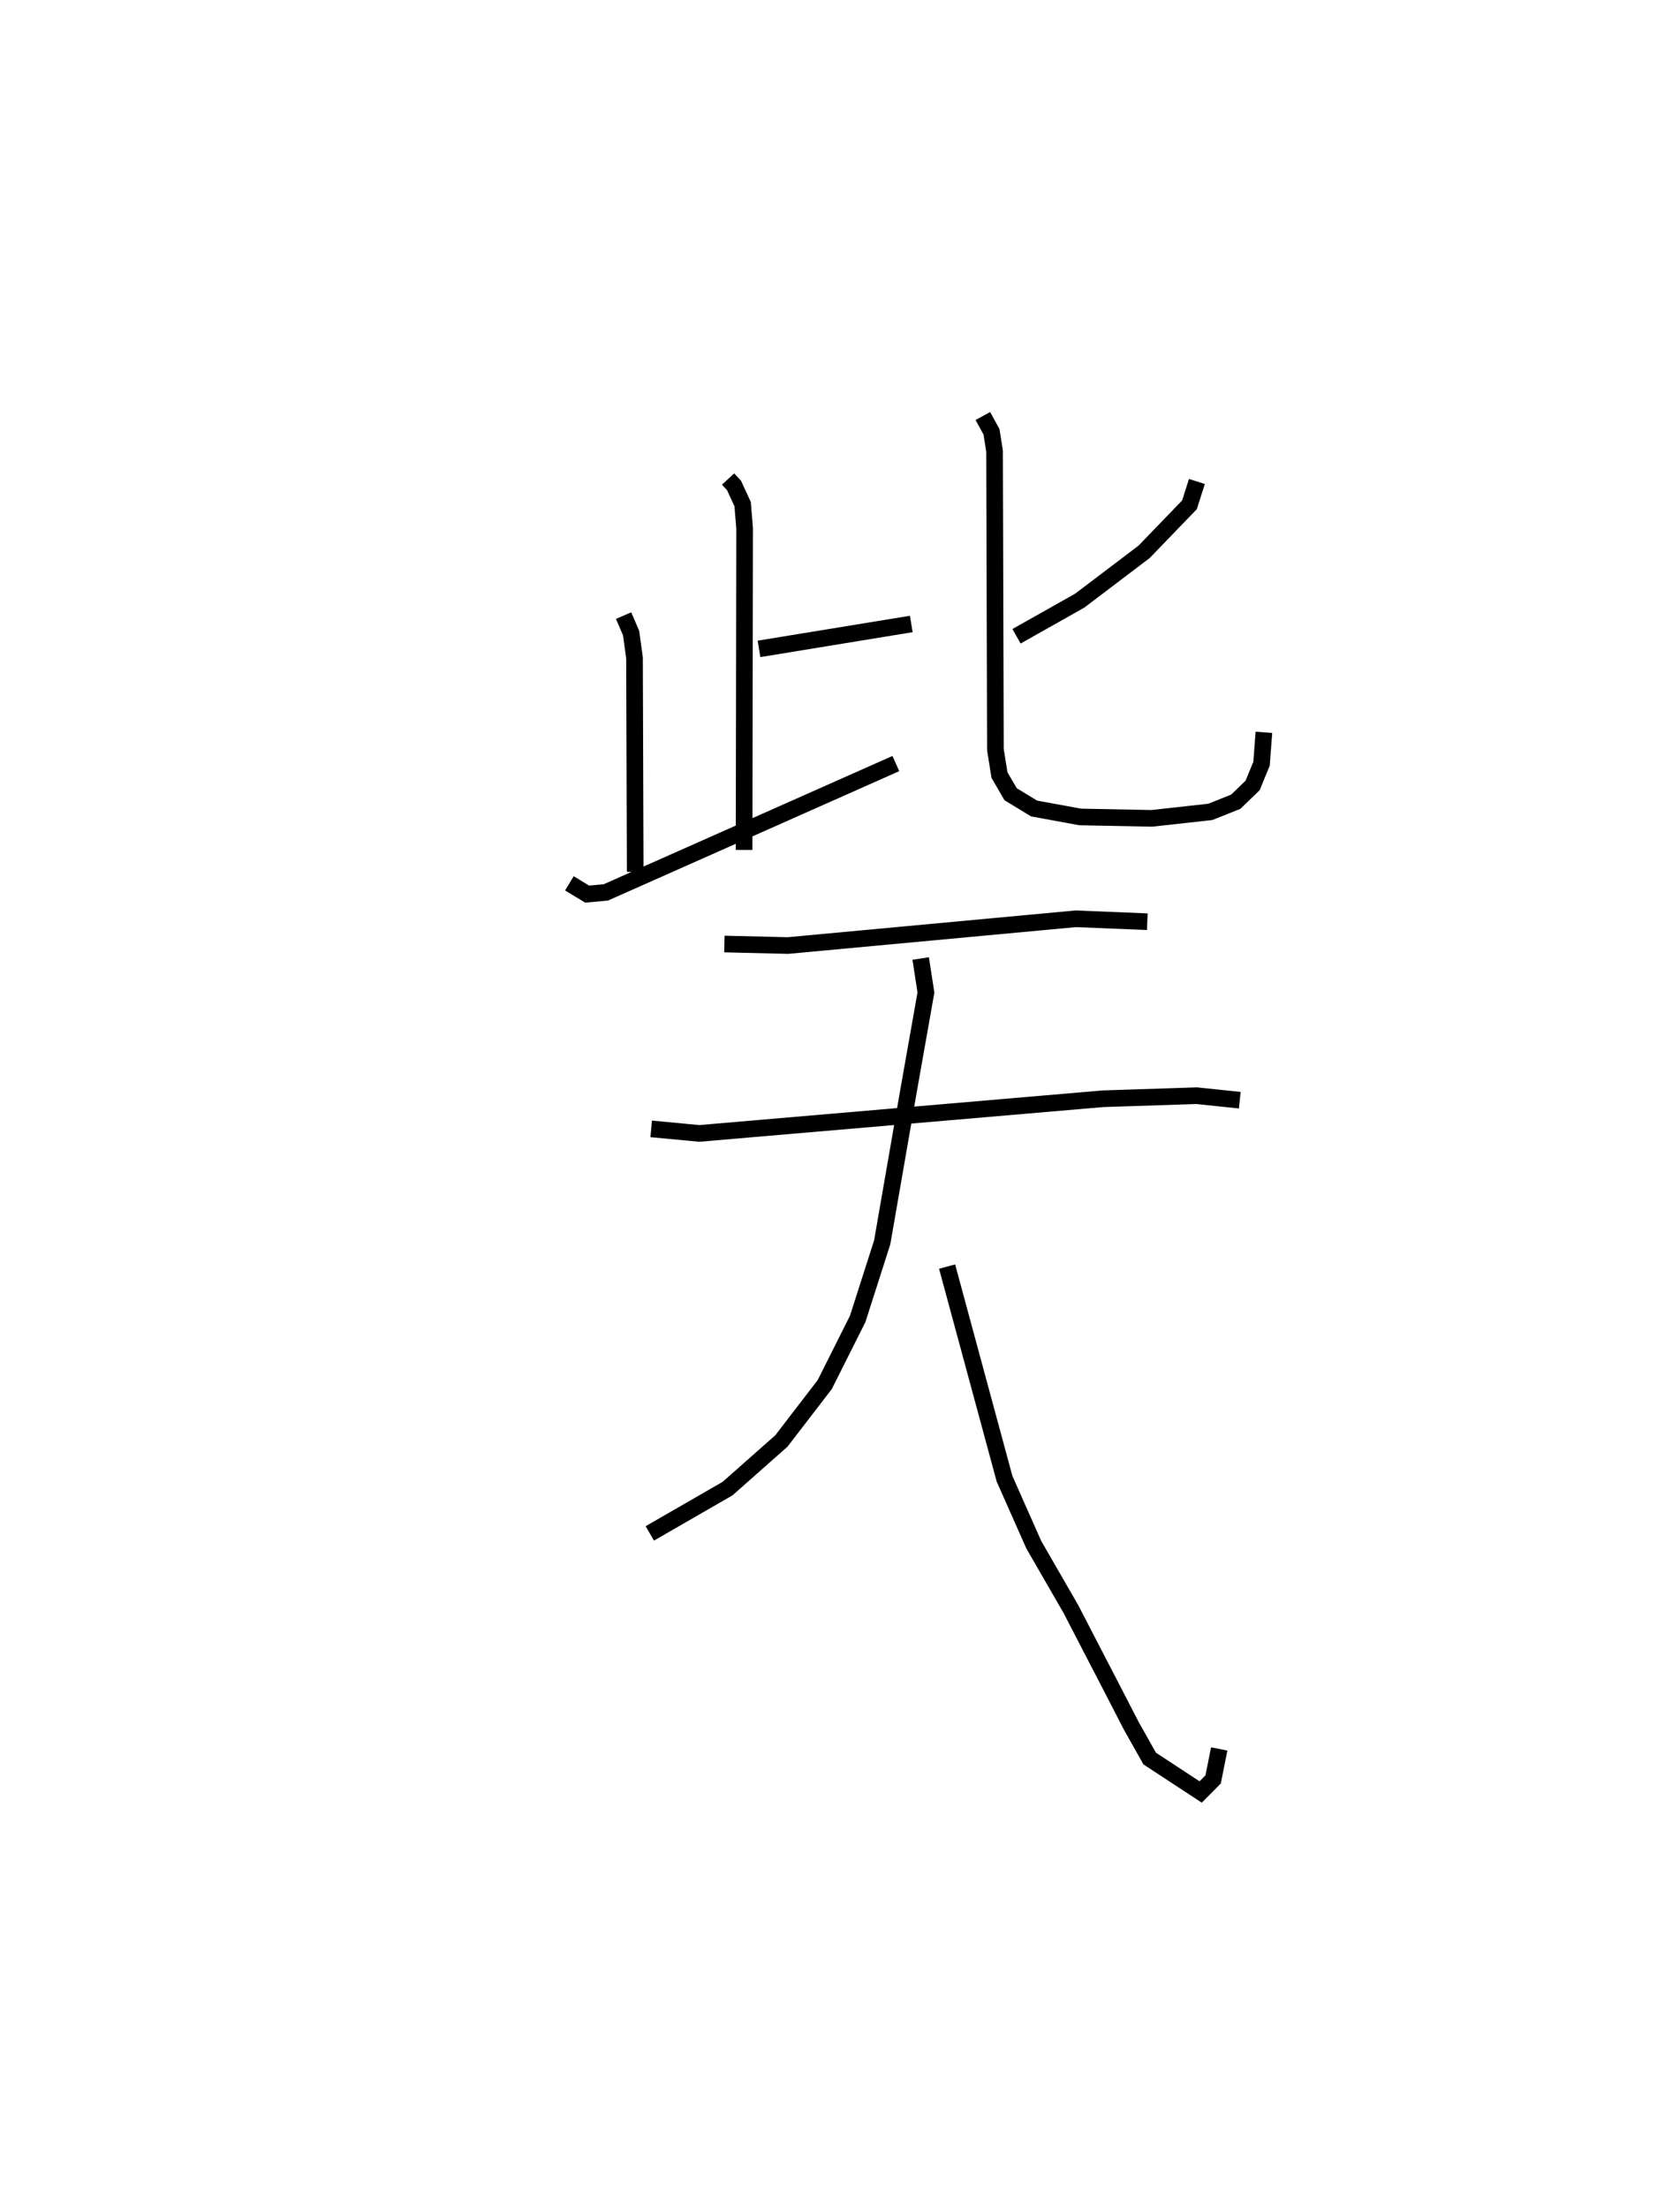 <?xml version="1.0" encoding="utf-8" ?>
<svg baseProfile="full" height="132.685" version="1.1" width="100.949" xmlns="http://www.w3.org/2000/svg" xmlns:ev="http://www.w3.org/2001/xml-events" xmlns:xlink="http://www.w3.org/1999/xlink"><defs /><rect fill="white" height="132.685" width="100.949" x="0" y="0" /><path d="M25,25.853 m0.0,0.0 m18.75,2.933 l0.357,0.388 0.517,1.12 l0.119,1.459 -0.032,19.323 m0.897,-12.082 l9.15,-1.497 m-17.287,-0.502 l0.451,1.049 0.205,1.491 l0.042,12.858 m-3.956,0.69 l1.068,0.647 1.12,-0.101 l17.43,-7.744 m18.089,-16.951 l-0.445,1.401 -2.728,2.828 l-3.875,2.937 -3.791,2.136 m-2.023,-13.236 l0.521,0.95 0.182,1.157 l0.052,17.946 0.244,1.523 l0.672,1.154 1.407,0.855 l2.77,0.509 4.3,0.084 l3.519,-0.389 1.53,-0.61 l1.013,-0.979 0.536,-1.305 l0.143,-1.887 m-32.419,12.721 l3.818,0.092 17.293,-1.608 l4.301,0.176 m-29.811,12.449 l2.892,0.273 24.251,-2.083 l5.637,-0.184 2.588,0.271 m-19.174,-8.515 l0.315,2.044 -1.034,5.843 l-1.594,9.17 -1.474,4.605 l-1.979,3.943 -2.605,3.39 l-3.231,2.858 -4.675,2.695 m17.864,-16.035 l3.452,12.753 1.758,3.964 l2.227,3.862 1.333,2.576 l1.193,2.301 1.1,2.135 l1.111,1.974 3.063,2.009 l0.748,-0.754 0.367,-1.832 " fill="none" stroke="black" stroke-width="1" /></svg>